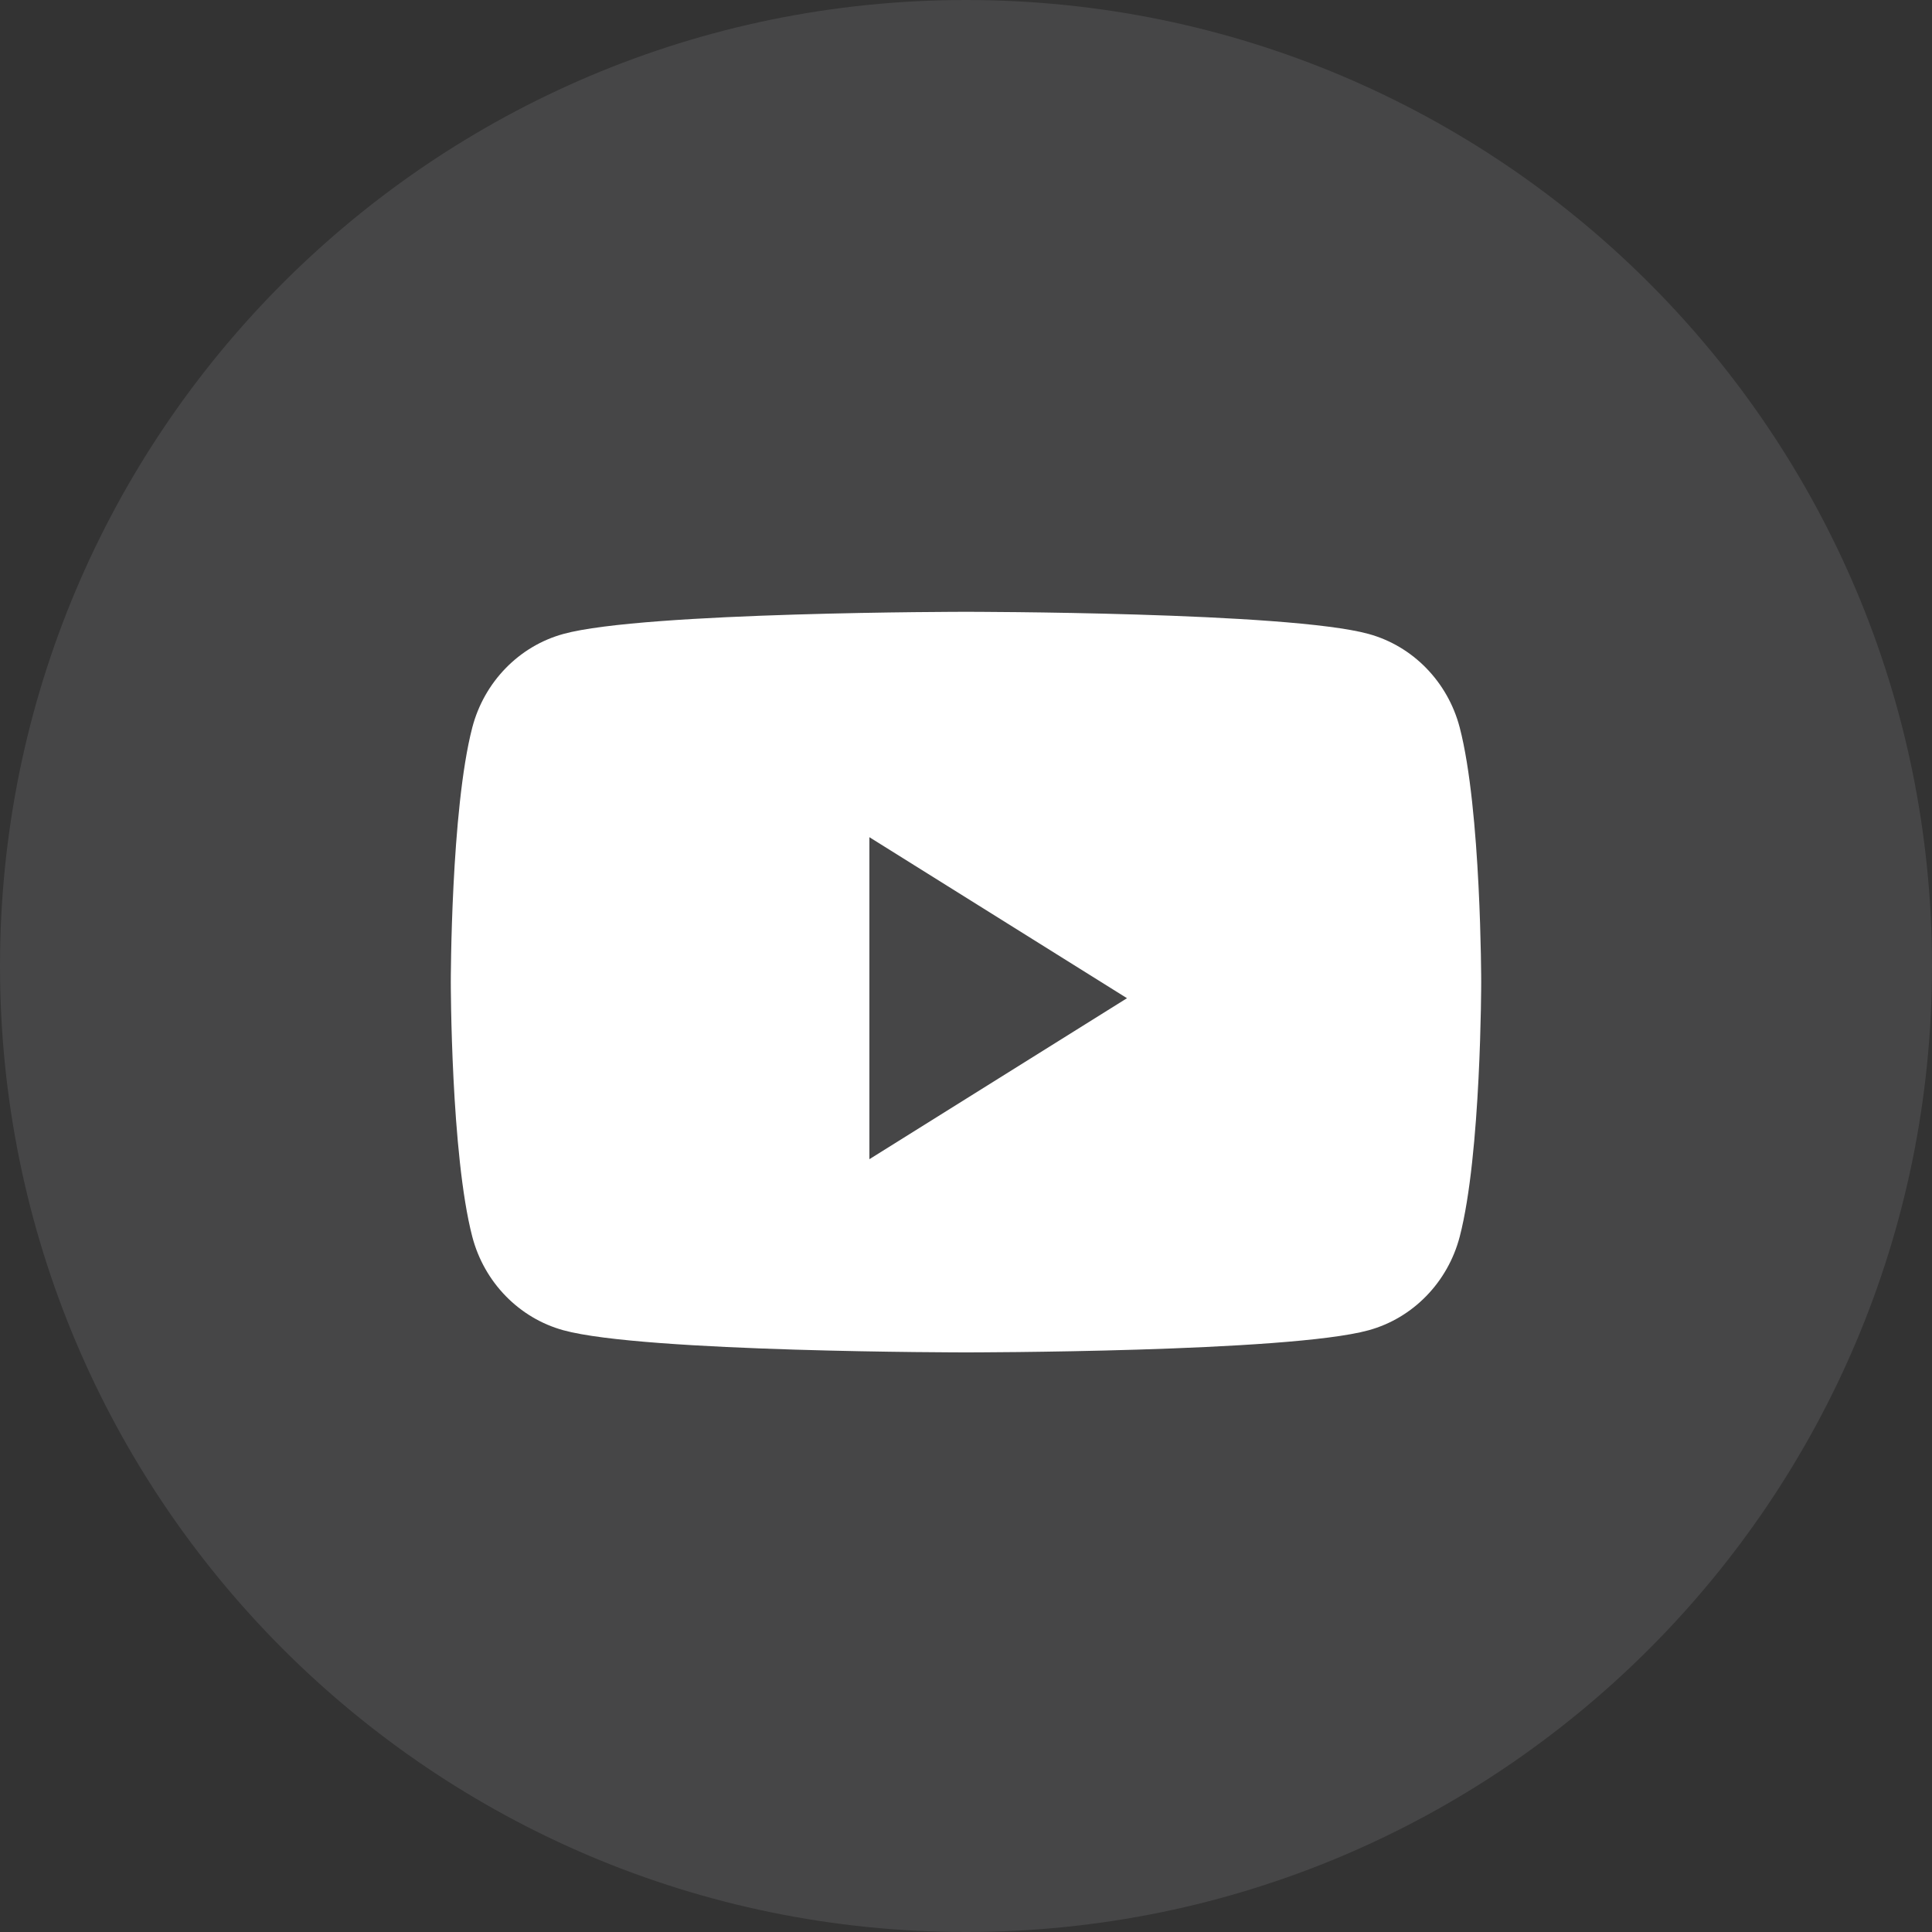 <svg width="24" height="24" viewBox="0 0 24 24" fill="none" xmlns="http://www.w3.org/2000/svg">
<rect x="0" y="0" width="24" height="24" fill="#333333" stroke="none"/>
<path opacity="0.1" fill-rule="evenodd" clip-rule="evenodd" d="M0 12C0 5.373 5.373 0 12 0C18.627 0 24 5.373 24 12C24 18.627 18.627 24 12 24C5.373 24 0 18.627 0 12Z" fill="#F1F6FF"/>
<path fill-rule="evenodd" clip-rule="evenodd" d="M17.001 7.875C17.552 8.026 17.985 8.471 18.133 9.037C18.4 10.062 18.4 12.2 18.4 12.2C18.4 12.2 18.4 14.338 18.133 15.363C17.985 15.929 17.552 16.374 17.001 16.525C16.003 16.8 12 16.8 12 16.8C12 16.8 7.997 16.8 6.999 16.525C6.448 16.374 6.015 15.929 5.867 15.363C5.6 14.338 5.6 12.2 5.6 12.2C5.6 12.2 5.6 10.062 5.867 9.037C6.015 8.471 6.448 8.026 6.999 7.875C7.997 7.6 12 7.6 12 7.6C12 7.6 16.003 7.6 17.001 7.875ZM10.8 10.4V14.4L14 12.4L10.8 10.4Z" fill="white"/>
</svg>
